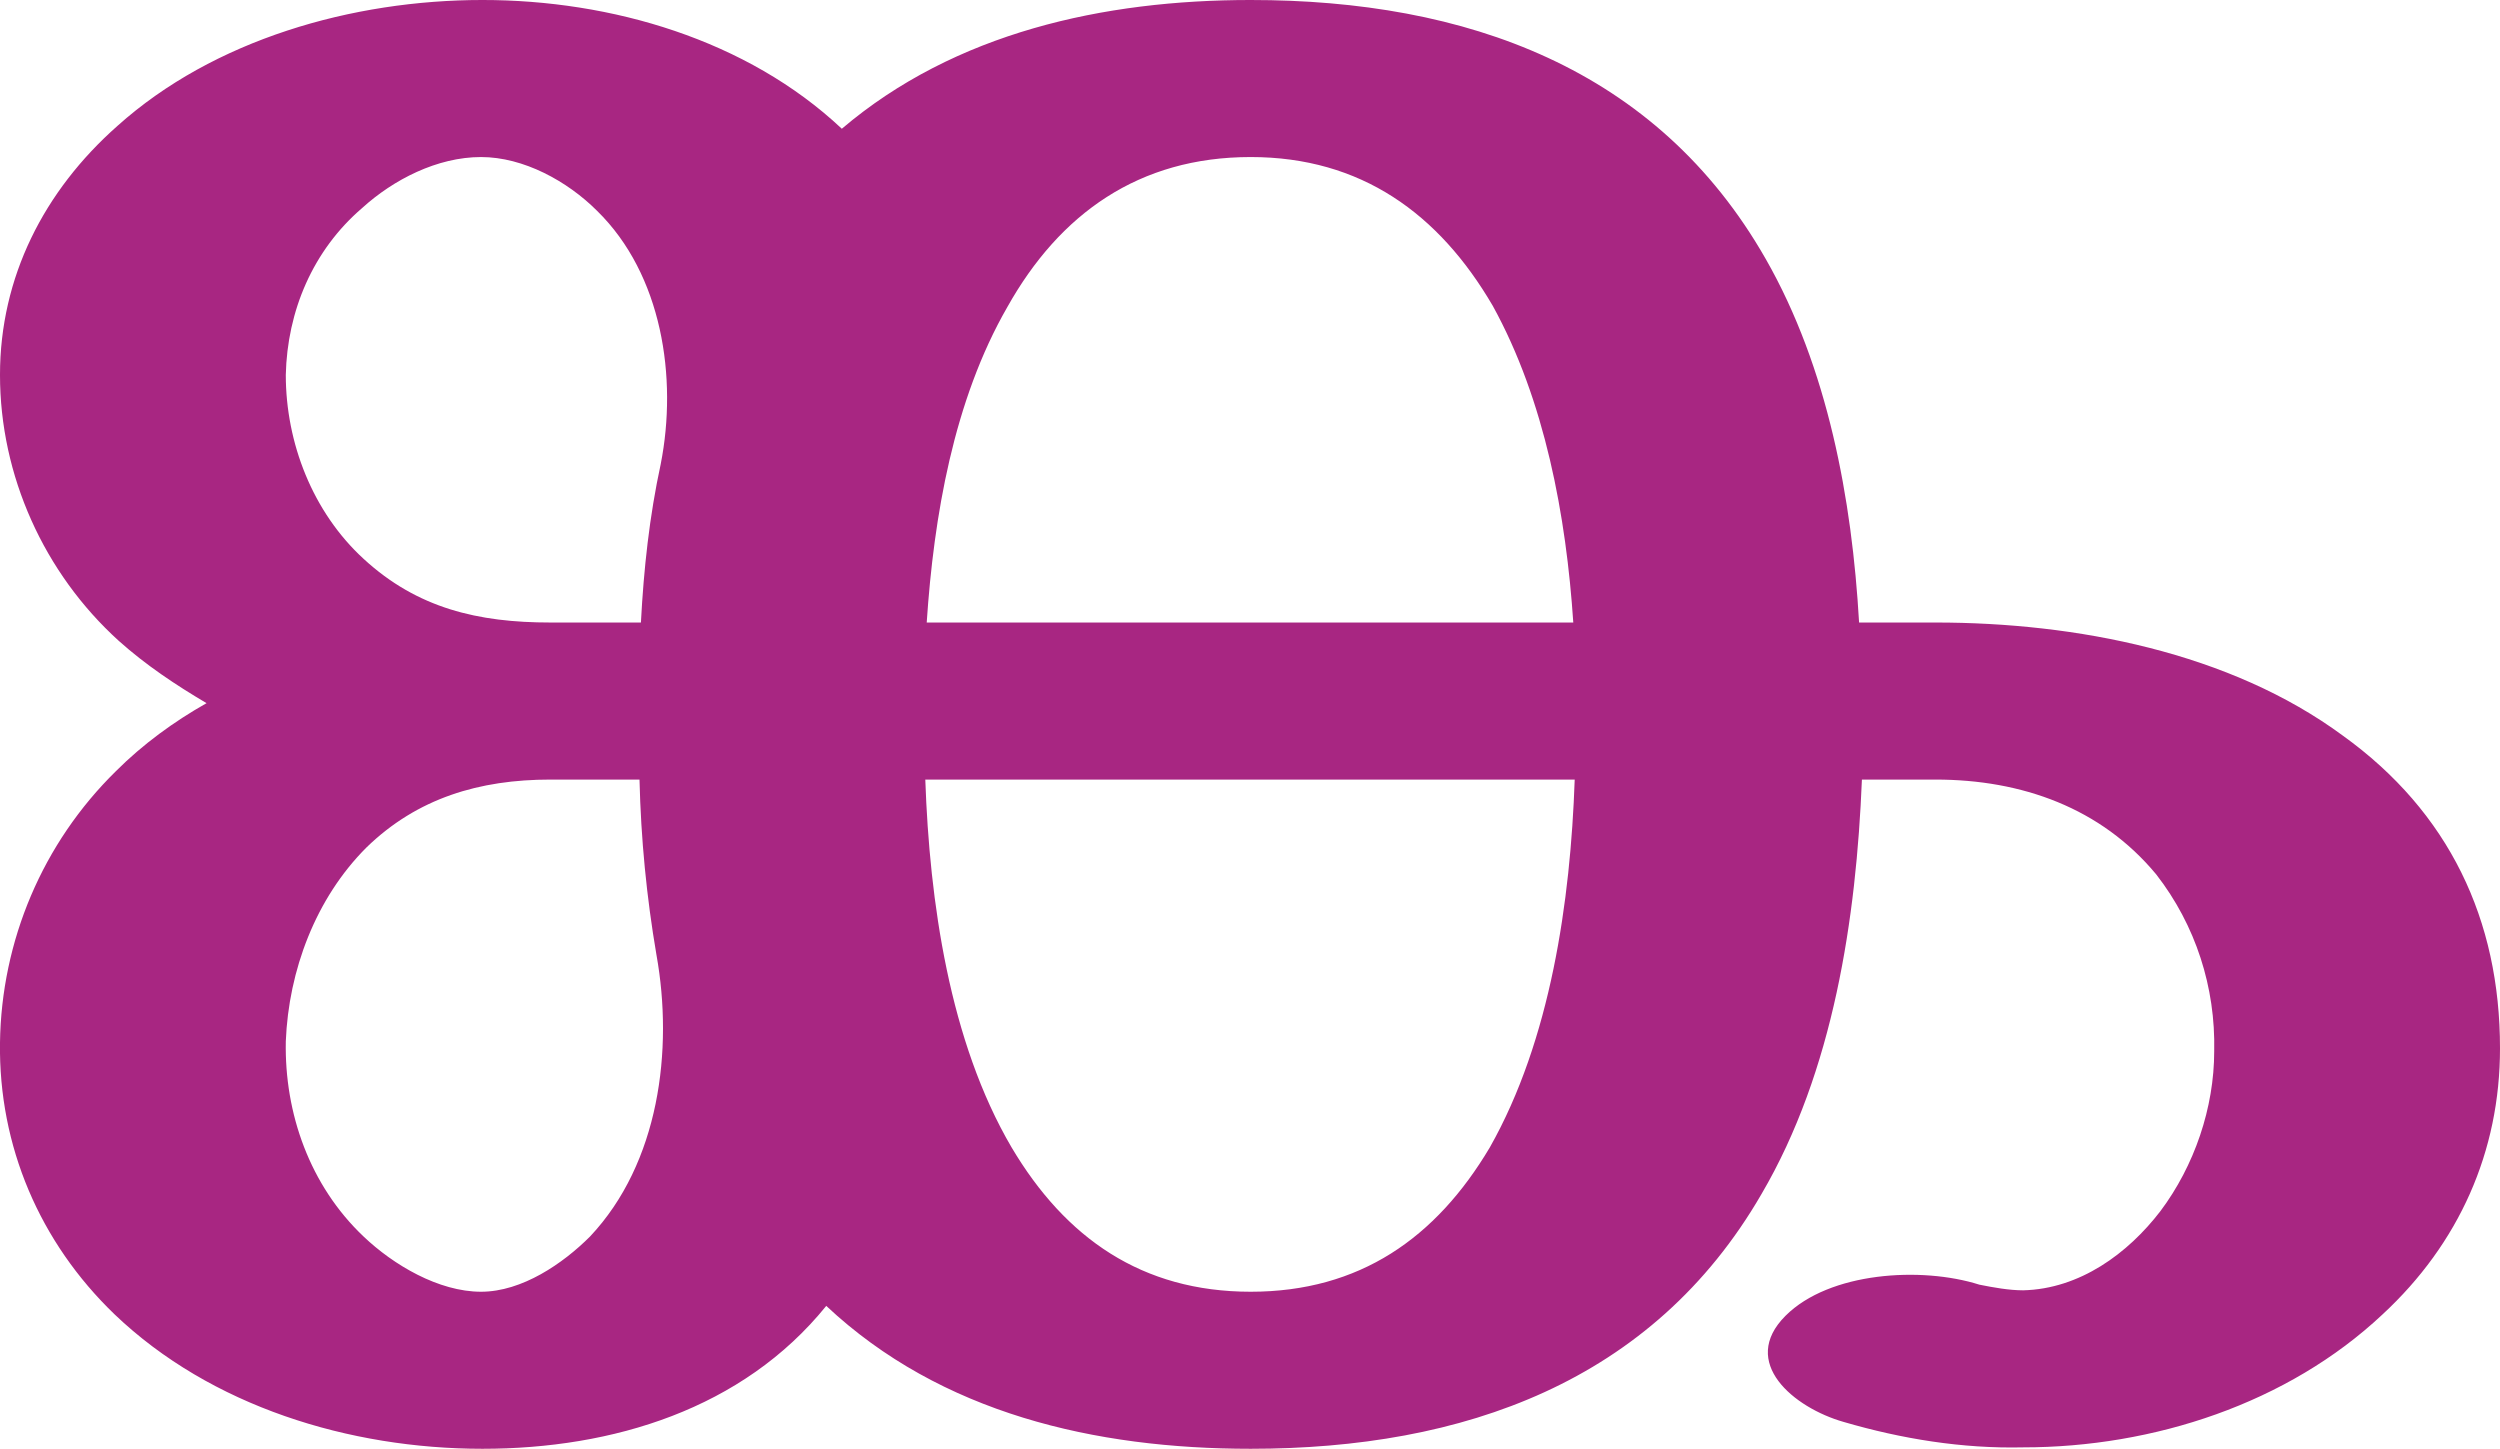 <?xml version="1.0" encoding="UTF-8"?>
<!DOCTYPE svg PUBLIC "-//W3C//DTD SVG 1.1//EN" "http://www.w3.org/Graphics/SVG/1.1/DTD/svg11.dtd">
<!-- Creator: CorelDRAW X8 -->
<svg xmlns="http://www.w3.org/2000/svg" xml:space="preserve" width="1767px" height="1024px" version="1.1" style="shape-rendering:geometricPrecision; text-rendering:geometricPrecision; image-rendering:optimizeQuality; fill-rule:evenodd; clip-rule:evenodd"
viewBox="0 0 1767 1024"
 xmlns:xlink="http://www.w3.org/1999/xlink">
 <defs>
  <style type="text/css">
   <![CDATA[
    .fil0 {fill:#A82682;fill-rule:nonzero}
   ]]>
  </style>
 </defs>
 <g id="Layer_x0020_1">
  <path class="fil0" d="M884 0c152,0 287,48 364,183 44,77 61,170 66,257l54 0c99,0 208,21 288,80 75,54 111,130 111,221 0,73 -29,138 -83,188 -67,63 -162,94 -254,94 -43,1 -86,-6 -127,-18 -35,-10 -74,-42 -41,-75 31,-31 96,-35 137,-22 10,2 21,4 31,4 40,-1 74,-26 97,-56 24,-32 38,-73 38,-113 1,-45 -13,-89 -41,-125 -39,-47 -95,-67 -156,-67l-52 0c-4,98 -20,206 -71,293 -77,133 -211,180 -361,180 -110,0 -219,-25 -300,-101 -59,73 -151,101 -243,101 -94,0 -192,-30 -260,-95 -53,-51 -82,-119 -81,-192 1,-72 30,-141 82,-192 19,-19 41,-35 64,-48 -22,-13 -43,-27 -62,-44 -53,-48 -84,-117 -84,-188 0,-69 31,-130 83,-176 68,-61 166,-89 258,-89 91,0 187,28 254,91 80,-68 185,-91 289,-91zm-495 440l64 0c2,-38 6,-75 14,-112 12,-61 1,-134 -45,-179 -21,-21 -52,-38 -82,-38 -31,0 -62,16 -84,36 -35,30 -53,73 -54,118 0,48 19,97 55,130 38,35 81,45 132,45zm75 235c-7,-41 -11,-82 -12,-124l-63 0c-50,0 -94,13 -130,48 -36,36 -55,87 -57,137 -1,51 17,102 55,138 21,20 53,39 83,39 29,0 58,-20 77,-39 49,-52 59,-132 47,-199zm649 -124l-459 0c3,86 17,185 61,260 38,64 92,102 169,102 77,0 131,-38 169,-102 43,-76 57,-174 60,-260zm-458 -111l457 0c-5,-75 -20,-157 -57,-224 -38,-65 -93,-105 -171,-105 -79,0 -135,40 -172,106 -38,66 -52,148 -57,223z"/>
 </g>
</svg>
